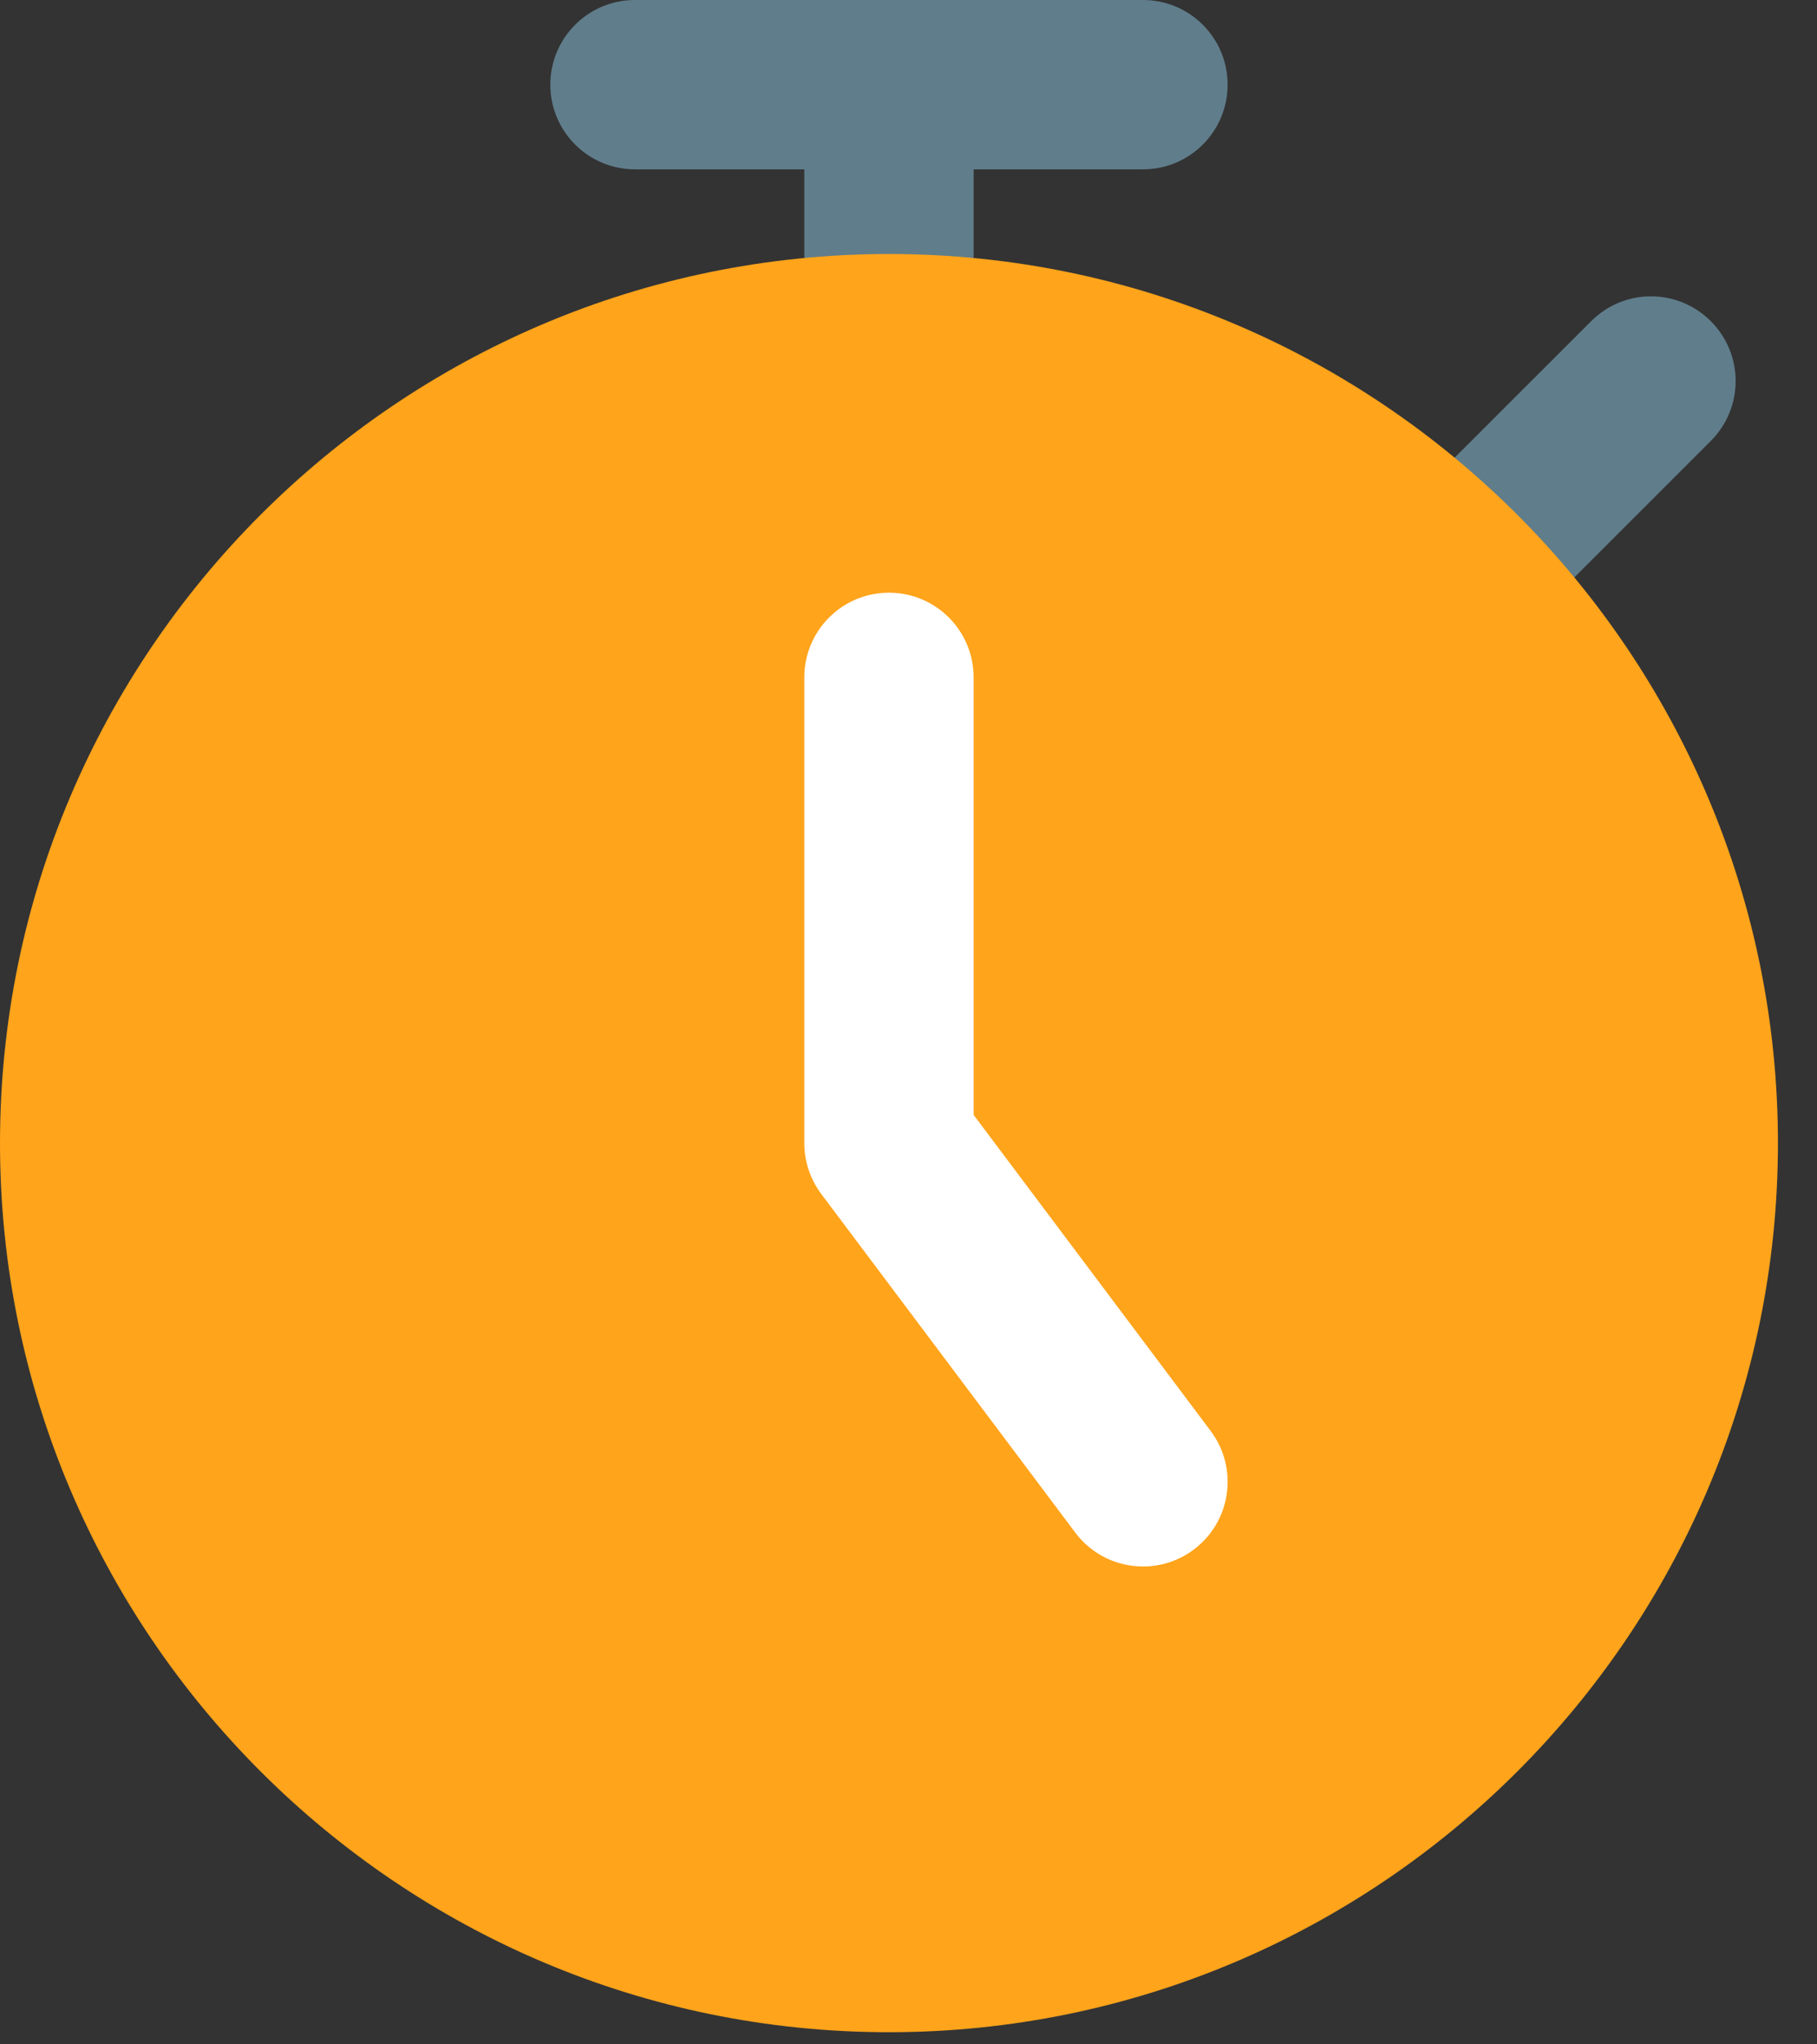 <svg width="32" height="36" viewBox="0 0 32 36" fill="none" xmlns="http://www.w3.org/2000/svg">
<rect x="0" y="0" width="32" height="36" fill="#333333" stroke="none"/>
<path d="M15.656 7.082C14.832 7.082 14.165 6.415 14.165 5.592V1.491C14.165 0.668 14.832 0 15.656 0C16.481 0 17.147 0.668 17.147 1.491V5.592C17.147 6.415 16.481 7.082 15.656 7.082Z" fill="#607D8B"/>
<path d="M25.93 11.347C25.548 11.347 25.166 11.201 24.875 10.91C24.293 10.327 24.293 9.383 24.875 8.802L28.022 5.656C28.605 5.072 29.547 5.072 30.13 5.656C30.713 6.239 30.713 7.182 30.13 7.764L26.984 10.91C26.692 11.201 26.312 11.347 25.93 11.347Z" fill="#607D8B"/>
<path d="M20.13 2.982H11.183C10.358 2.982 9.692 2.314 9.692 1.491C9.692 0.668 10.358 0 11.183 0H20.13C20.954 0 21.62 0.668 21.62 1.491C21.62 2.314 20.954 2.982 20.13 2.982Z" fill="#607D8B"/>
<path d="M15.656 4.473C7.023 4.473 0 11.496 0 20.13C0 28.763 7.023 35.786 15.656 35.786C24.29 35.786 31.312 28.763 31.312 20.13C31.312 11.496 24.29 4.473 15.656 4.473Z" fill="#FFA41B"/>
<path d="M21.024 27.287C20.756 27.488 20.441 27.585 20.131 27.585C19.678 27.585 19.23 27.379 18.937 26.988L14.463 21.024C14.27 20.766 14.165 20.453 14.165 20.13V11.929C14.165 11.104 14.833 10.437 15.656 10.437C16.479 10.437 17.147 11.104 17.147 11.929V19.633L21.322 25.199C21.816 25.858 21.683 26.793 21.024 27.287Z" fill="white"/>
</svg>
